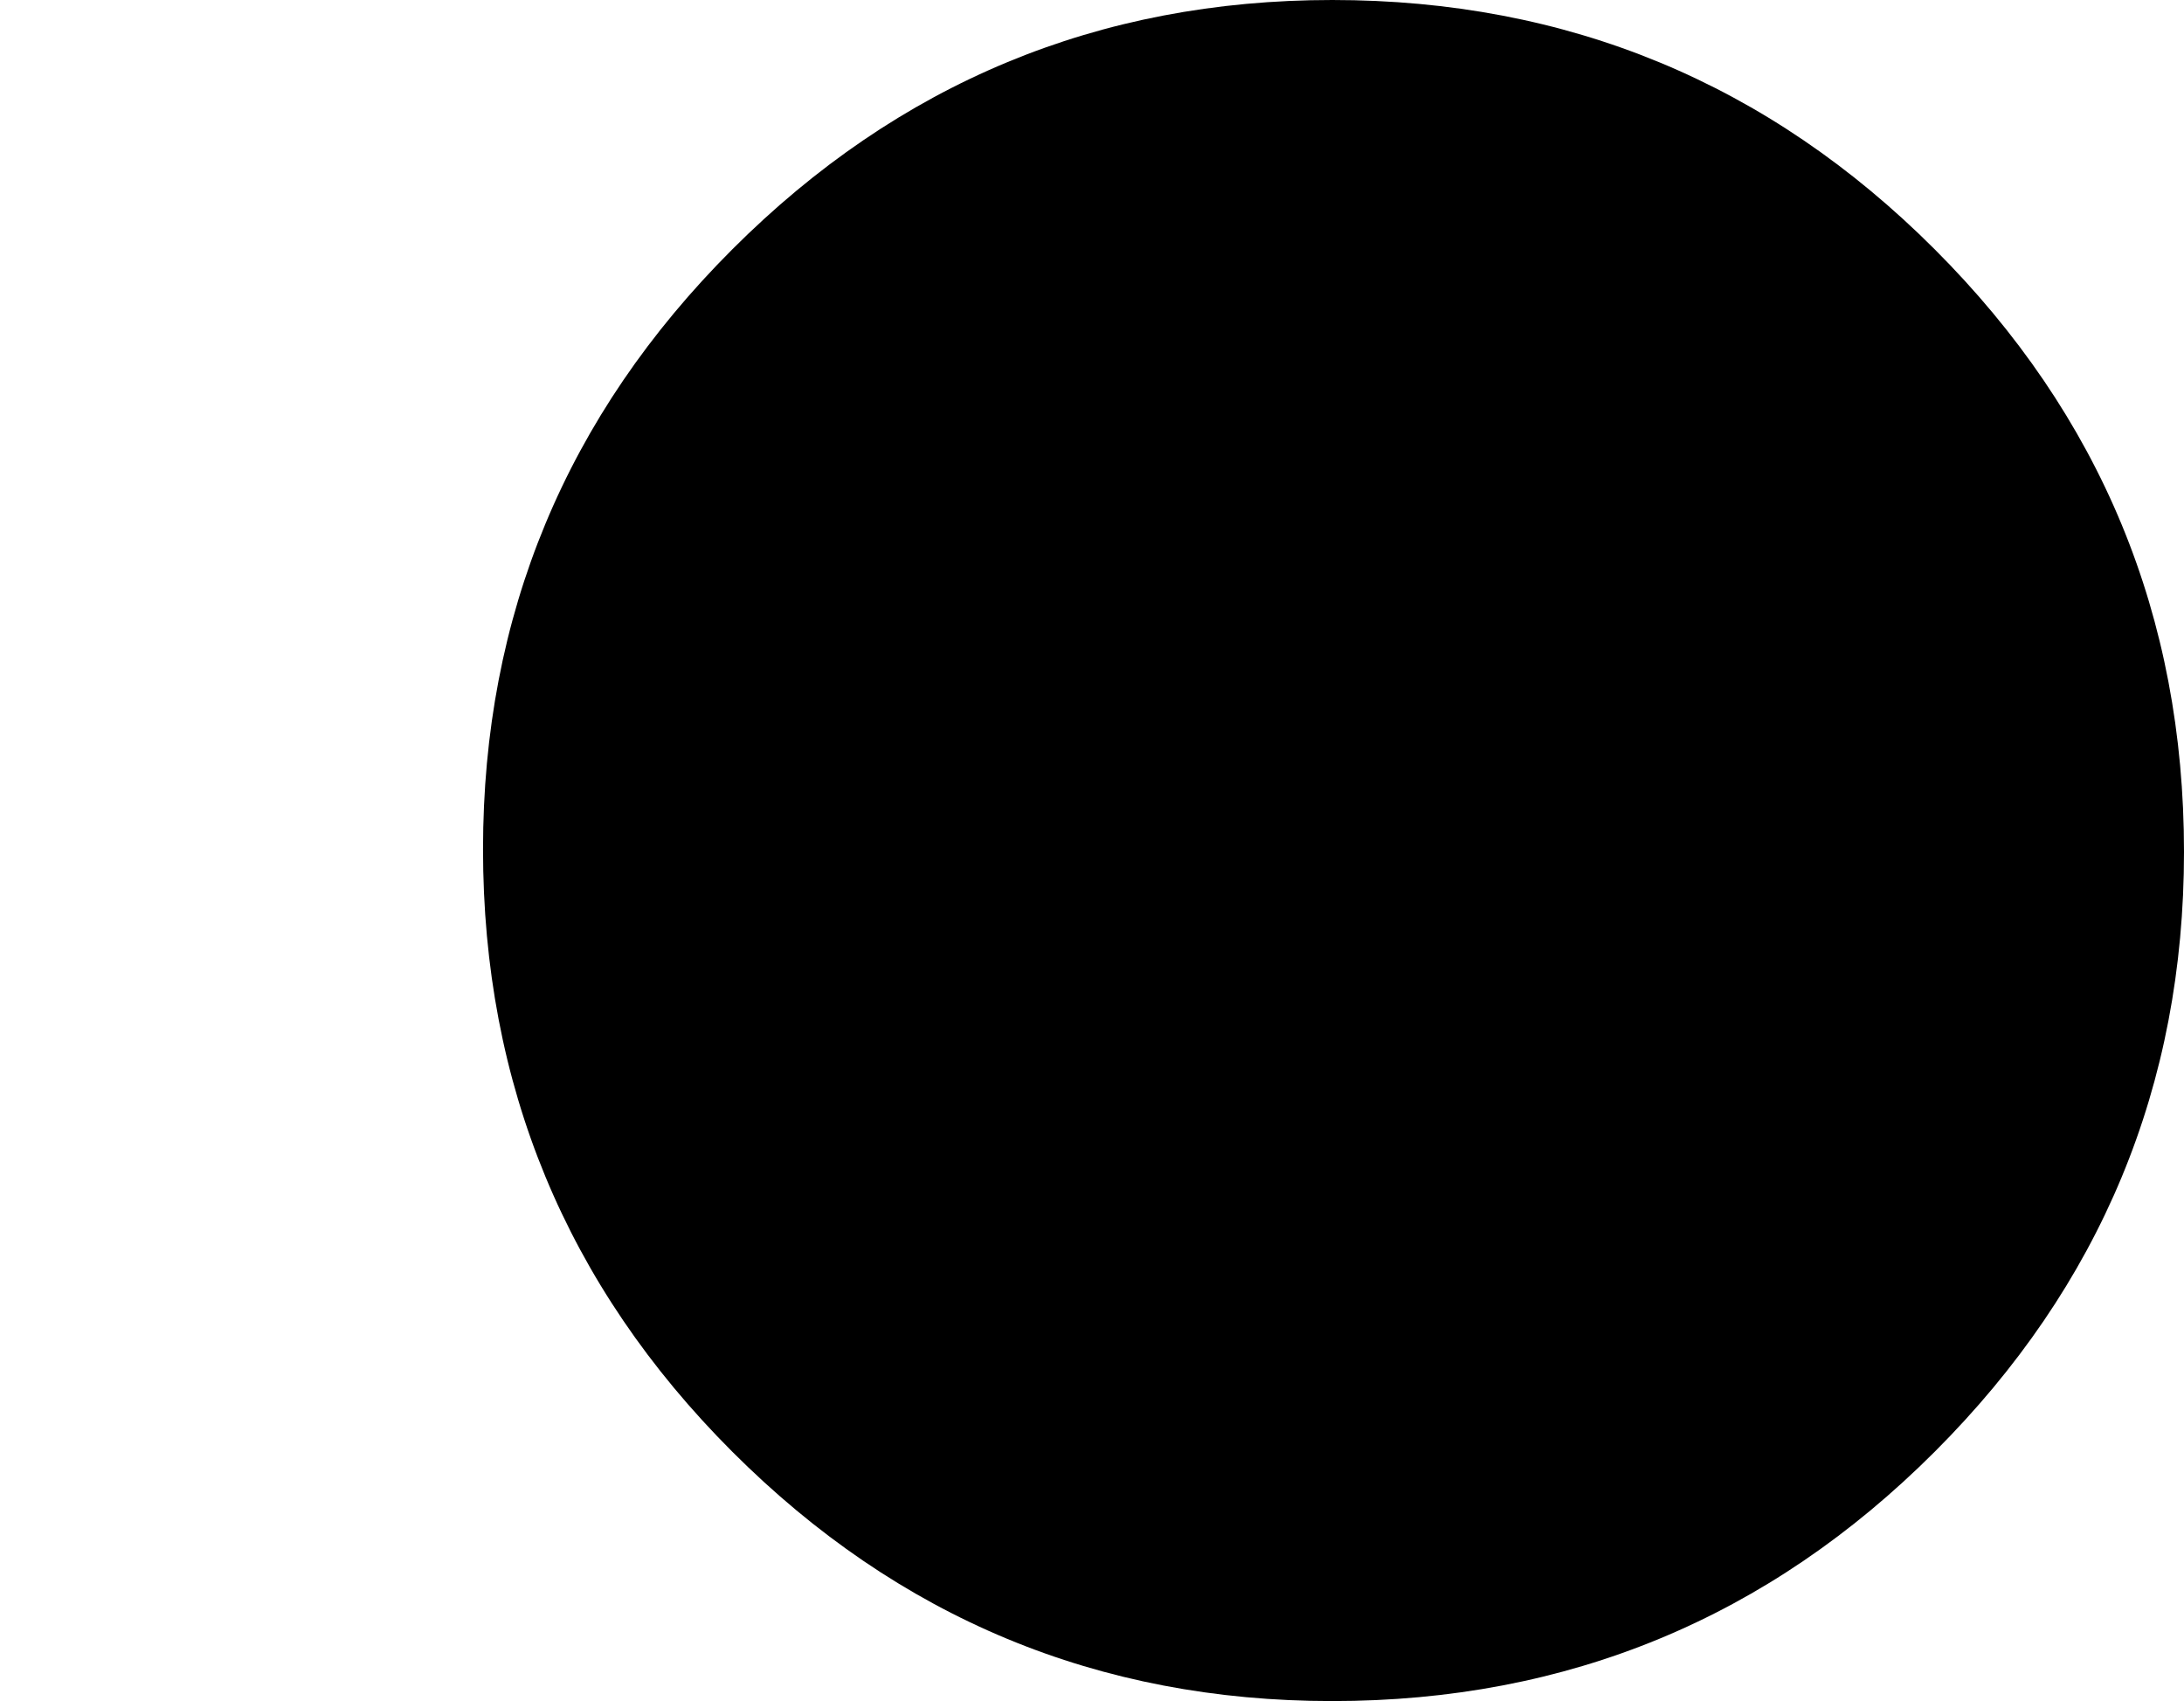 <?xml version="1.0" encoding="UTF-8" standalone="no"?>
<svg xmlns:xlink="http://www.w3.org/1999/xlink" height="32.75px" width="42.05px" xmlns="http://www.w3.org/2000/svg">
  <g transform="matrix(1.0, 0.0, 0.0, 1.0, -24.0, 24.95)">
    <path d="M33.3 -8.6 Q33.3 -1.8 38.1 3.0 42.9 7.8 49.65 7.8 56.45 7.8 61.25 3.0 66.05 -1.8 66.05 -8.55 66.05 -15.35 61.25 -20.15 56.45 -24.95 49.65 -24.95 42.9 -24.95 38.1 -20.15 33.3 -15.35 33.3 -8.6" fill="#000000" fill-rule="evenodd" stroke="none">
      <animate attributeName="fill" dur="2s" repeatCount="indefinite" values="#000000;#000001"/>
      <animate attributeName="fill-opacity" dur="2s" repeatCount="indefinite" values="1.0;1.0"/>
      <animate attributeName="d" dur="2s" repeatCount="indefinite" values="M33.3 -8.6 Q33.3 -1.8 38.1 3.0 42.9 7.8 49.65 7.8 56.45 7.8 61.25 3.0 66.05 -1.8 66.05 -8.55 66.05 -15.35 61.25 -20.15 56.45 -24.95 49.65 -24.95 42.9 -24.95 38.1 -20.15 33.3 -15.35 33.3 -8.6;M24.0 -8.6 Q24.0 -1.8 28.8 3.0 33.6 7.8 40.35 7.8 47.15 7.8 51.95 3.0 56.75 -1.8 56.75 -8.55 56.75 -15.35 51.95 -20.15 47.15 -24.95 40.35 -24.95 33.6 -24.95 28.8 -20.15 24.0 -15.35 24.0 -8.6"/>
    </path>
    <path d="M33.3 -8.6 Q33.3 -15.35 38.1 -20.15 42.9 -24.95 49.65 -24.95 56.45 -24.95 61.25 -20.15 66.05 -15.35 66.05 -8.55 66.05 -1.8 61.25 3.0 56.45 7.8 49.65 7.8 42.9 7.8 38.1 3.0 33.3 -1.8 33.3 -8.6" fill="none" stroke="#000000" stroke-linecap="round" stroke-linejoin="round" stroke-opacity="0.0" stroke-width="1.0">
      <animate attributeName="stroke" dur="2s" repeatCount="indefinite" values="#000000;#000001"/>
      <animate attributeName="stroke-width" dur="2s" repeatCount="indefinite" values="0.0;0.0"/>
      <animate attributeName="fill-opacity" dur="2s" repeatCount="indefinite" values="0.0;0.0"/>
      <animate attributeName="d" dur="2s" repeatCount="indefinite" values="M33.3 -8.6 Q33.3 -15.35 38.1 -20.15 42.9 -24.95 49.65 -24.95 56.45 -24.95 61.25 -20.15 66.05 -15.35 66.05 -8.55 66.05 -1.8 61.25 3.0 56.45 7.8 49.65 7.8 42.9 7.8 38.1 3.0 33.3 -1.8 33.3 -8.6;M24.0 -8.6 Q24.0 -15.35 28.8 -20.15 33.6 -24.95 40.35 -24.95 47.15 -24.95 51.95 -20.15 56.75 -15.35 56.75 -8.55 56.75 -1.8 51.95 3.0 47.15 7.8 40.35 7.8 33.6 7.8 28.8 3.0 24.0 -1.8 24.0 -8.6"/>
    </path>
  </g>
</svg>
